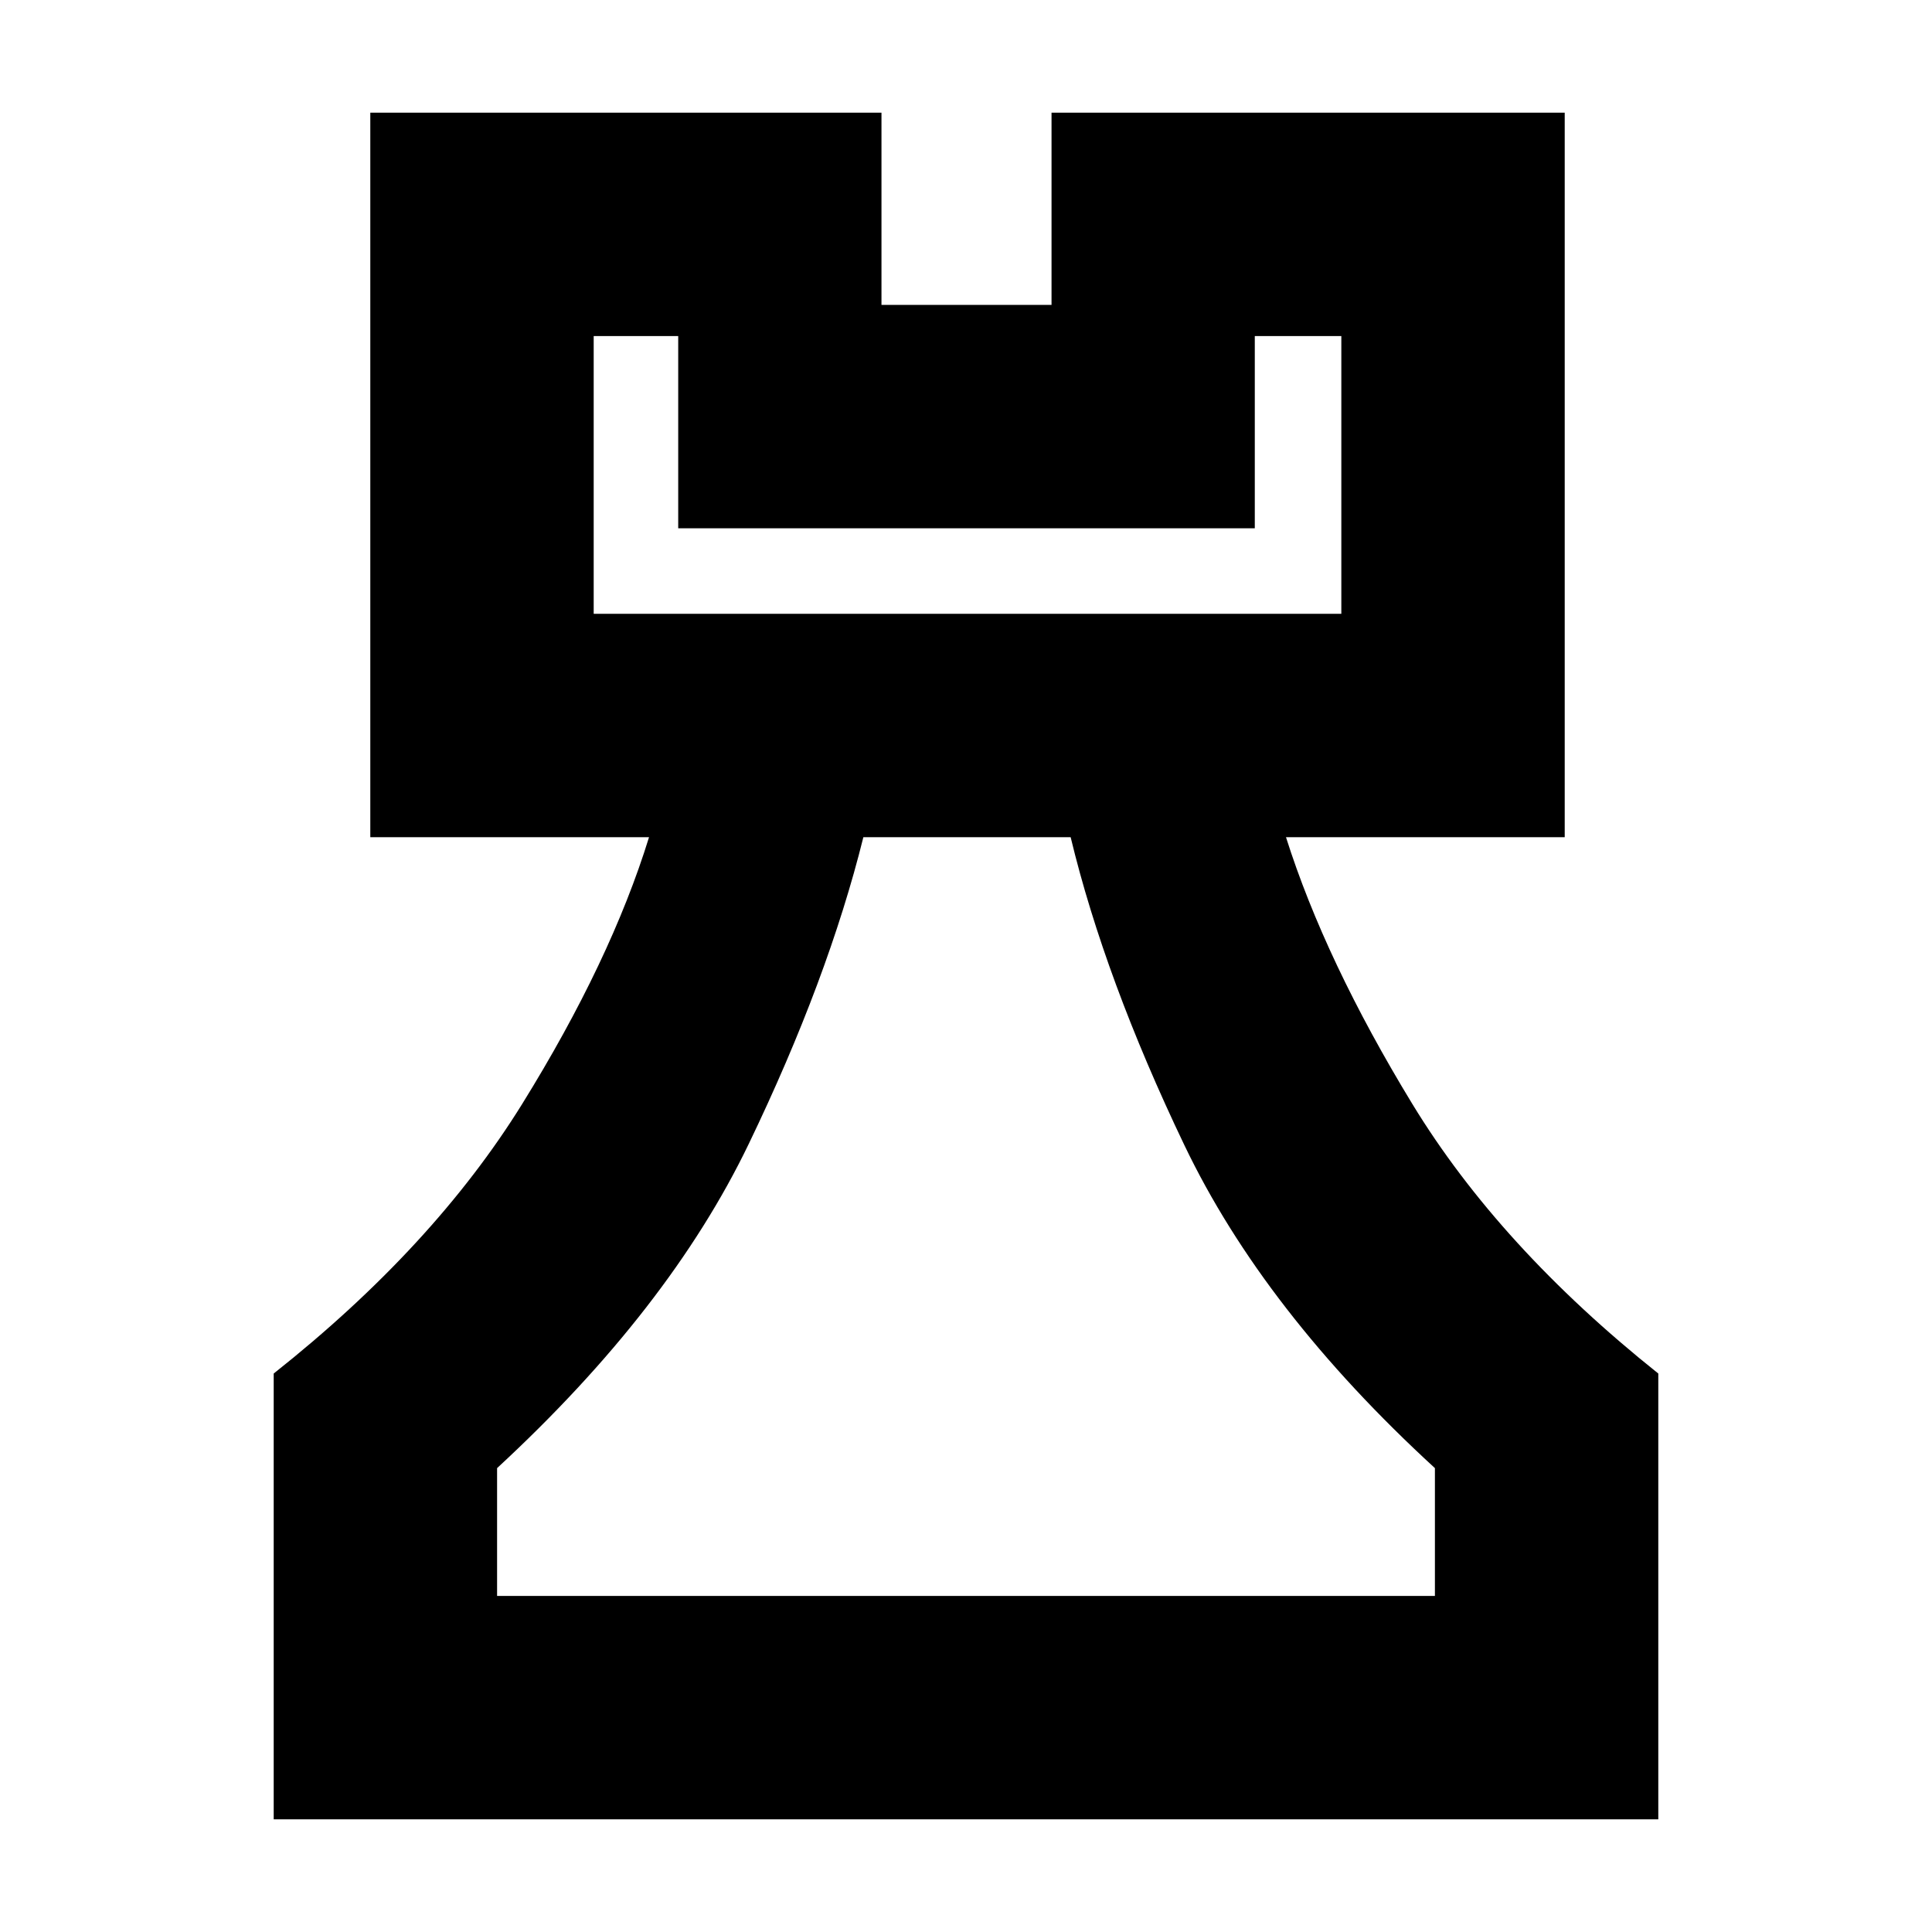 <svg xmlns="http://www.w3.org/2000/svg" height="24" viewBox="0 -960 960 960" width="24"><path d="M136-56v-221.5q79.5-63 123.5-134t63-132.5H184v-360h254v95.5h84.5V-904h255v360H639q19.5 61.5 62.75 132.5T824-277.5V-56H136Zm111-111h466v-63.5q-85-78-124.5-160.5T532-544H429q-17.5 70.5-57 152.5t-125 161v63.5Zm48-488h371.5v-138h-43v95.5H337V-793h-42v138Zm185 488ZM295-655h371.5H295Z"/></svg>